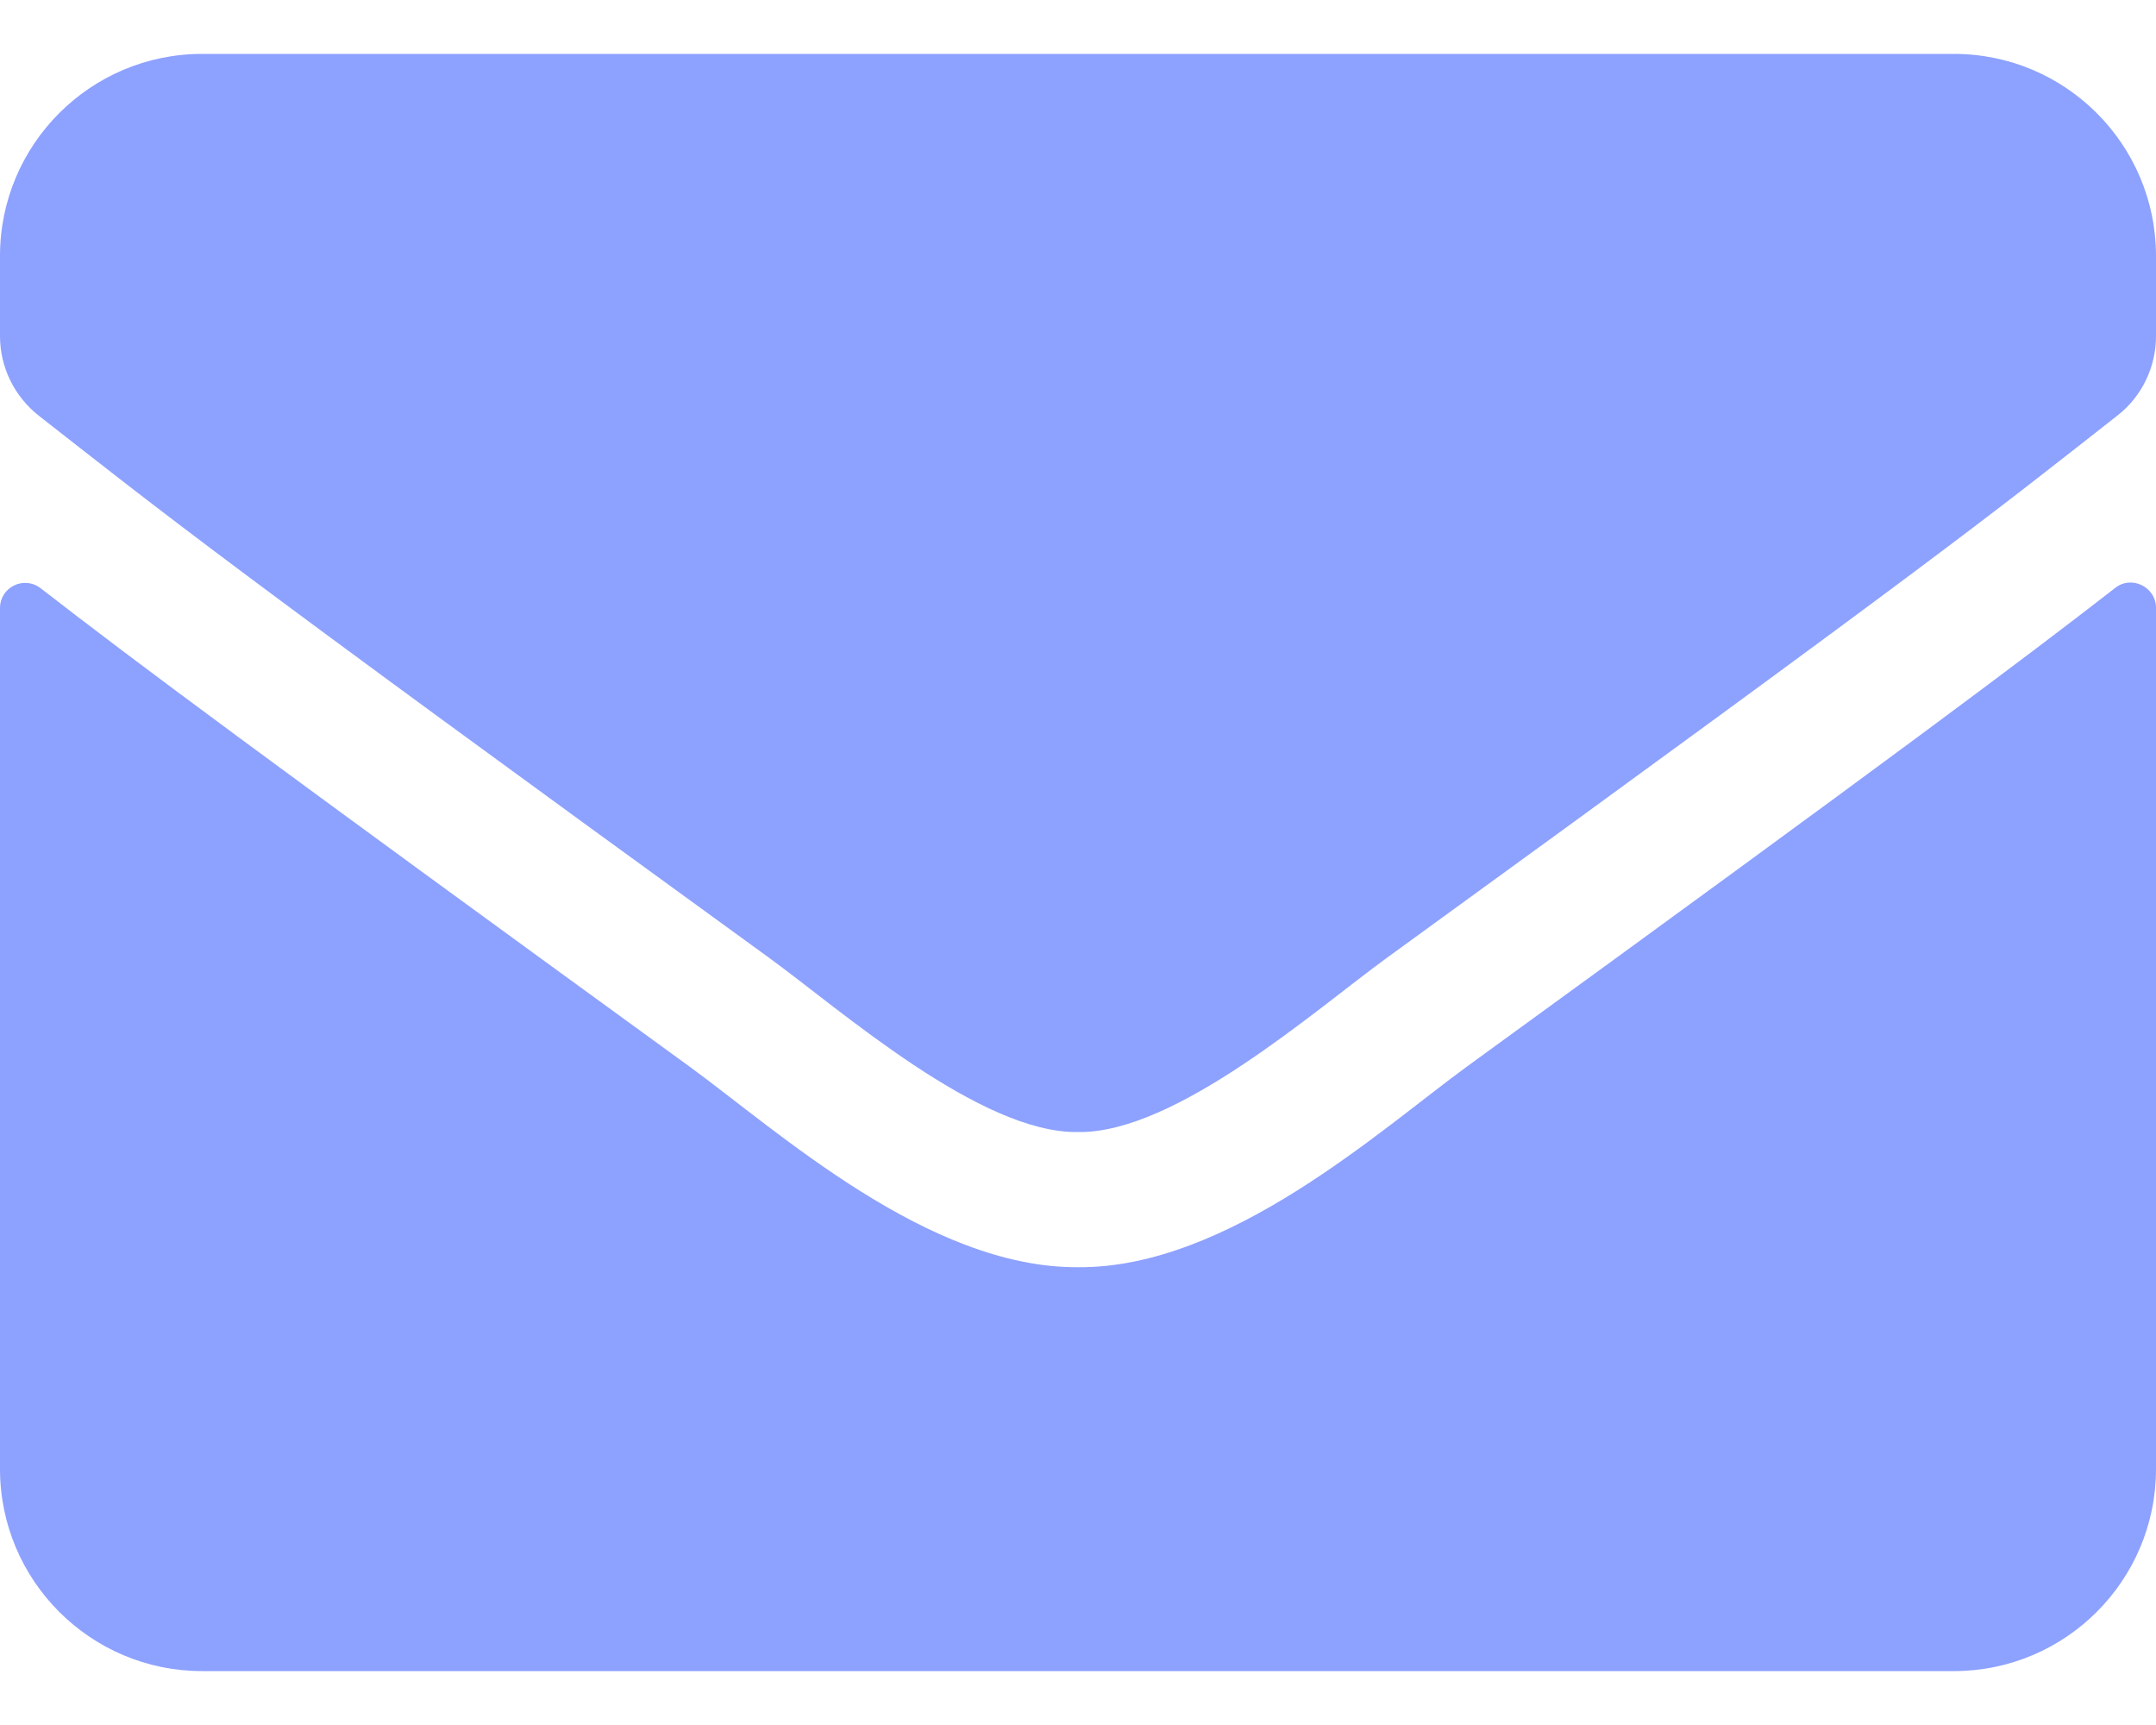 <svg width="30" height="24" viewBox="0 0 30 24" fill="none" xmlns="http://www.w3.org/2000/svg">
<path d="M29.432 8.18C29.66 7.998 30 8.168 30 8.455V20.438C30 21.99 28.74 23.25 27.188 23.25H2.812C1.26 23.25 0 21.99 0 20.438V8.461C0 8.168 0.334 8.004 0.568 8.186C1.881 9.205 3.621 10.5 9.598 14.842C10.834 15.744 12.92 17.643 15 17.631C17.092 17.648 19.219 15.709 20.408 14.842C26.385 10.5 28.119 9.199 29.432 8.18ZM15 15.75C16.359 15.773 18.316 14.039 19.301 13.324C27.076 7.682 27.668 7.189 29.461 5.783C29.801 5.52 30 5.109 30 4.676V3.562C30 2.01 28.74 0.75 27.188 0.75H2.812C1.26 0.75 0 2.01 0 3.562V4.676C0 5.109 0.199 5.514 0.539 5.783C2.332 7.184 2.924 7.682 10.699 13.324C11.684 14.039 13.641 15.773 15 15.75Z" fill="#8DA1FF"/>
</svg>
